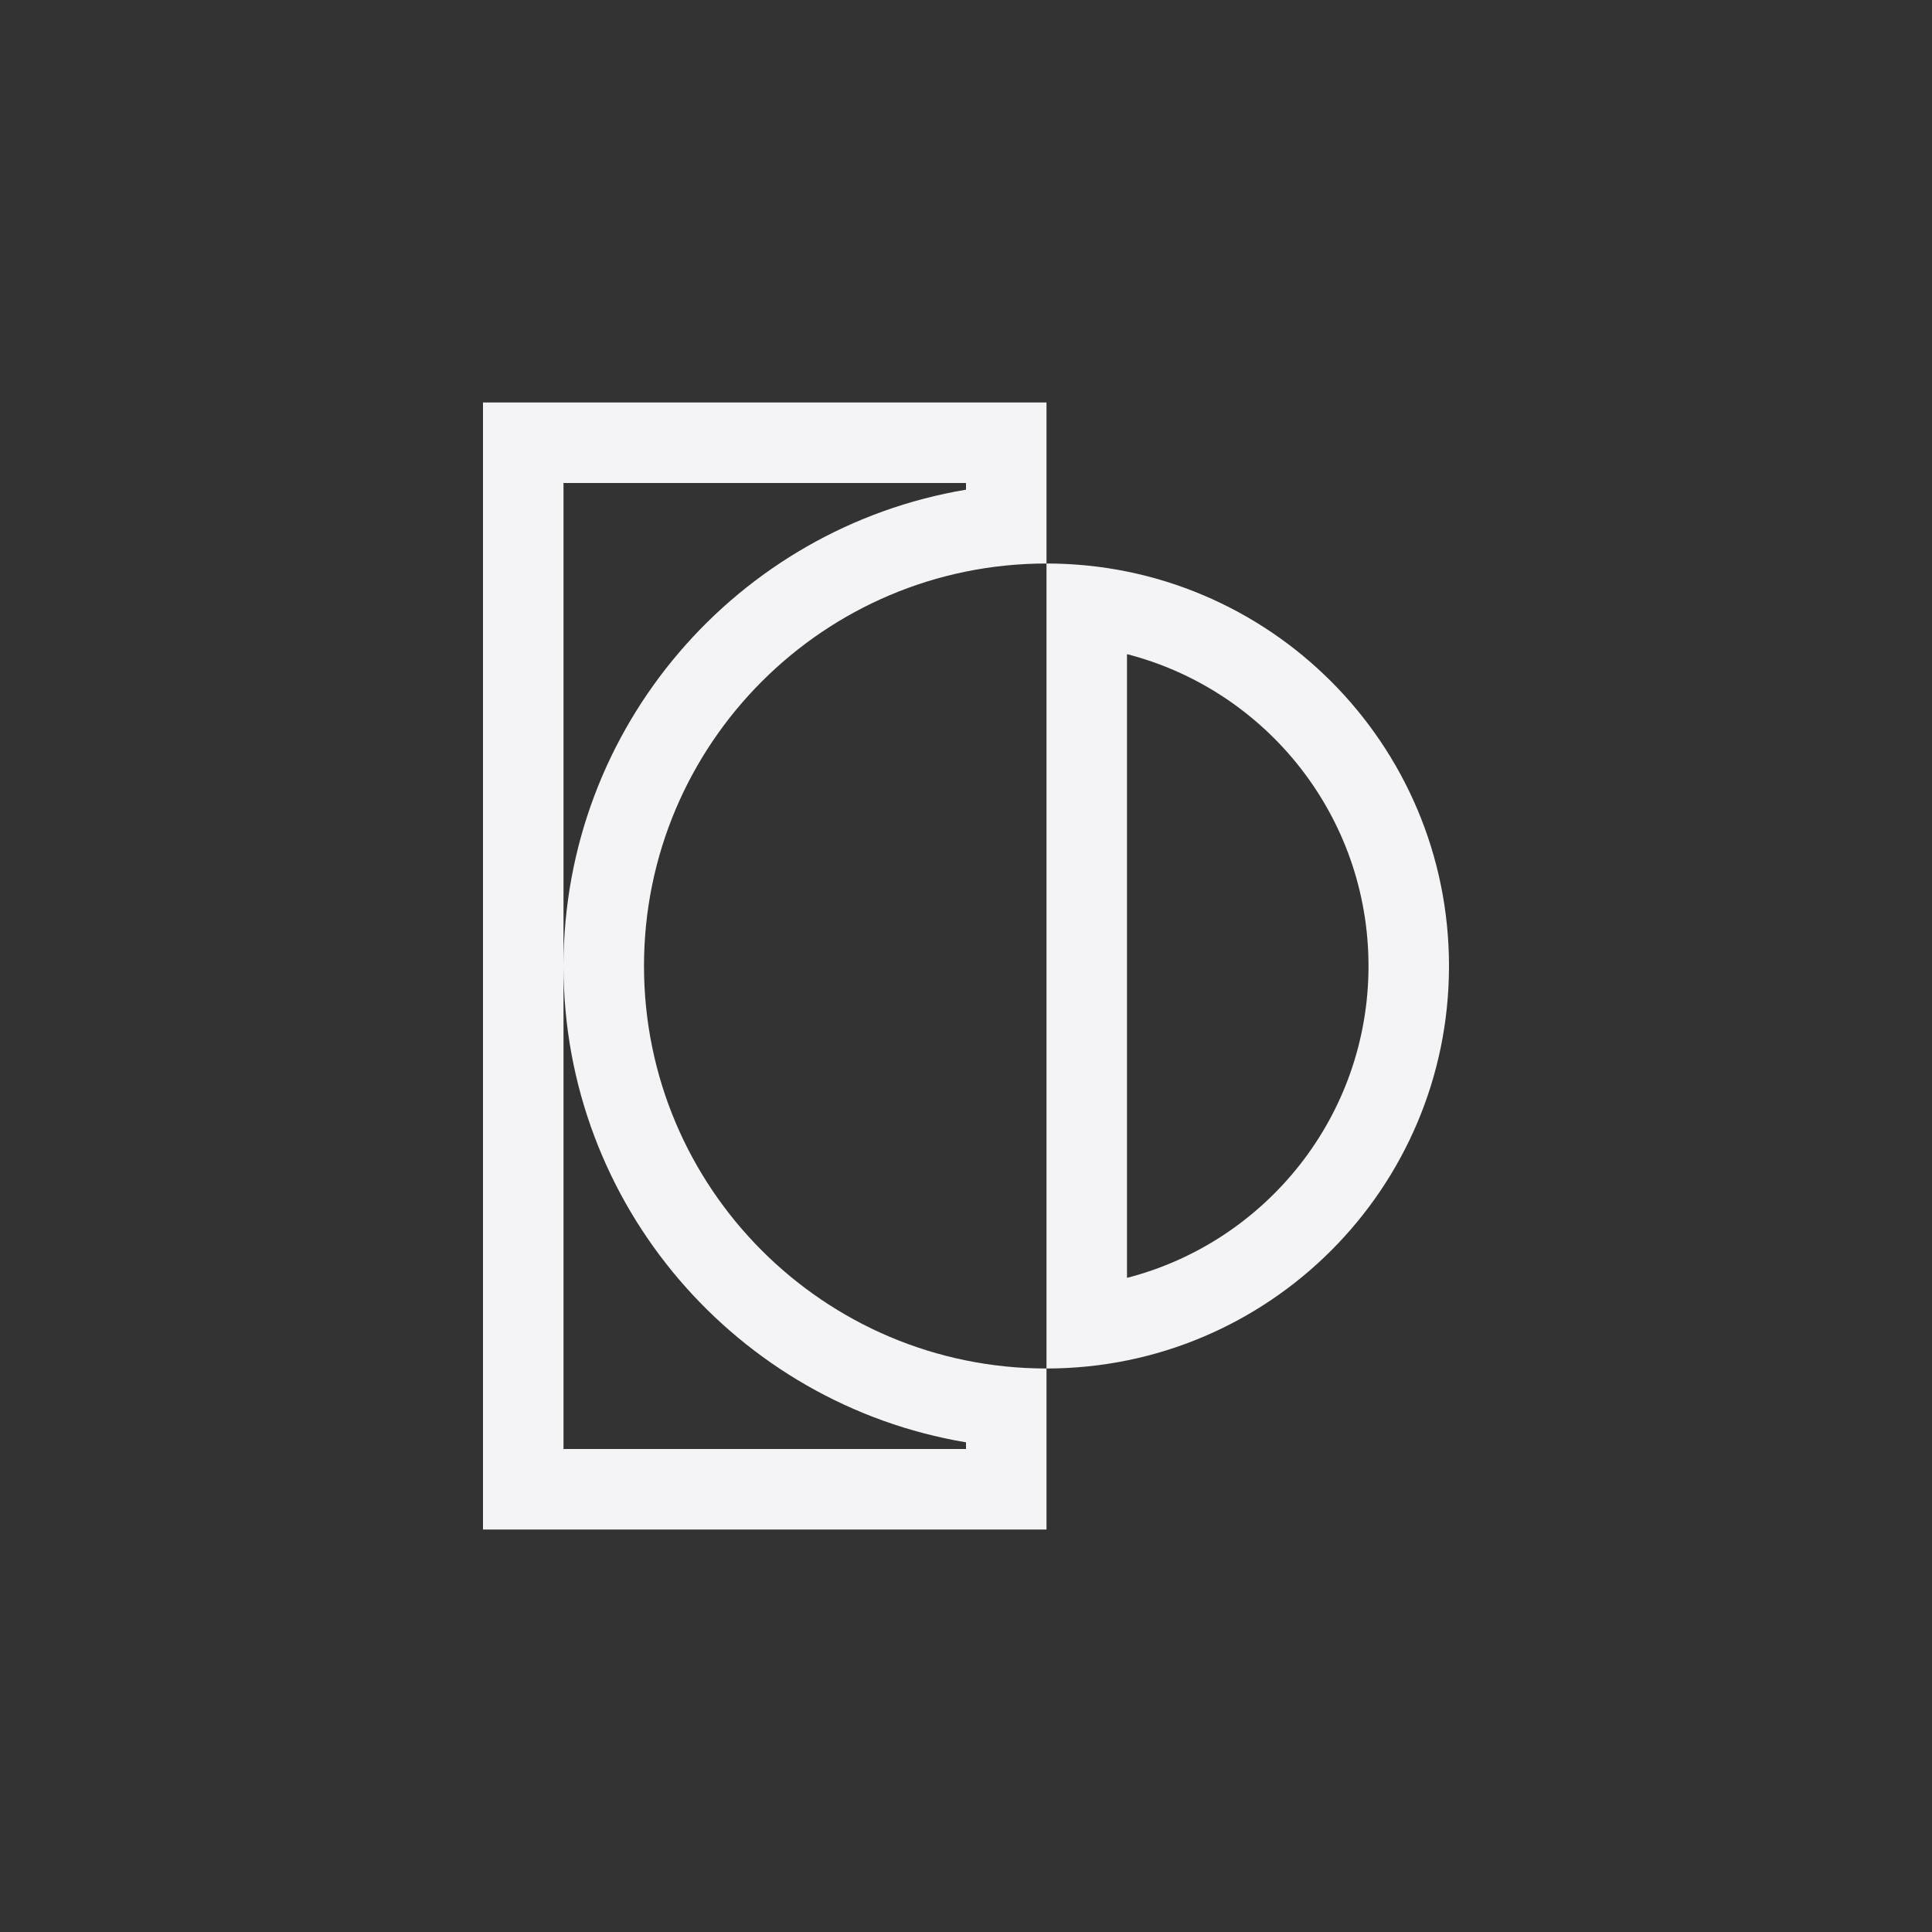 <svg xmlns="http://www.w3.org/2000/svg" width="24" height="24" viewBox="0 0 24 24">
  <rect x="0" y="0" width="24" height="24" fill="#333333" stroke="none"/>
  <path fill="#f4f4f7" d="M1 1L1 13 6 13 6 12.917C3.162 12.441 1 9.973 1 7 1 4.027 3.162 1.559 6 1.083L6 1 1 1zM0 0L7 0 7 2C4.239 2 2 4.239 2 7 2 9.761 4.239 12 7 12L7 14 0 14 0 0zM8 10.874C9.725 10.43 11 8.864 11 7 11 5.136 9.725 3.57 8 3.126L8 10.874zM7 2C9.761 2 12 4.239 12 7 12 9.761 9.761 12 7 12L7 2z" transform="translate(6 5)"/>
</svg>

